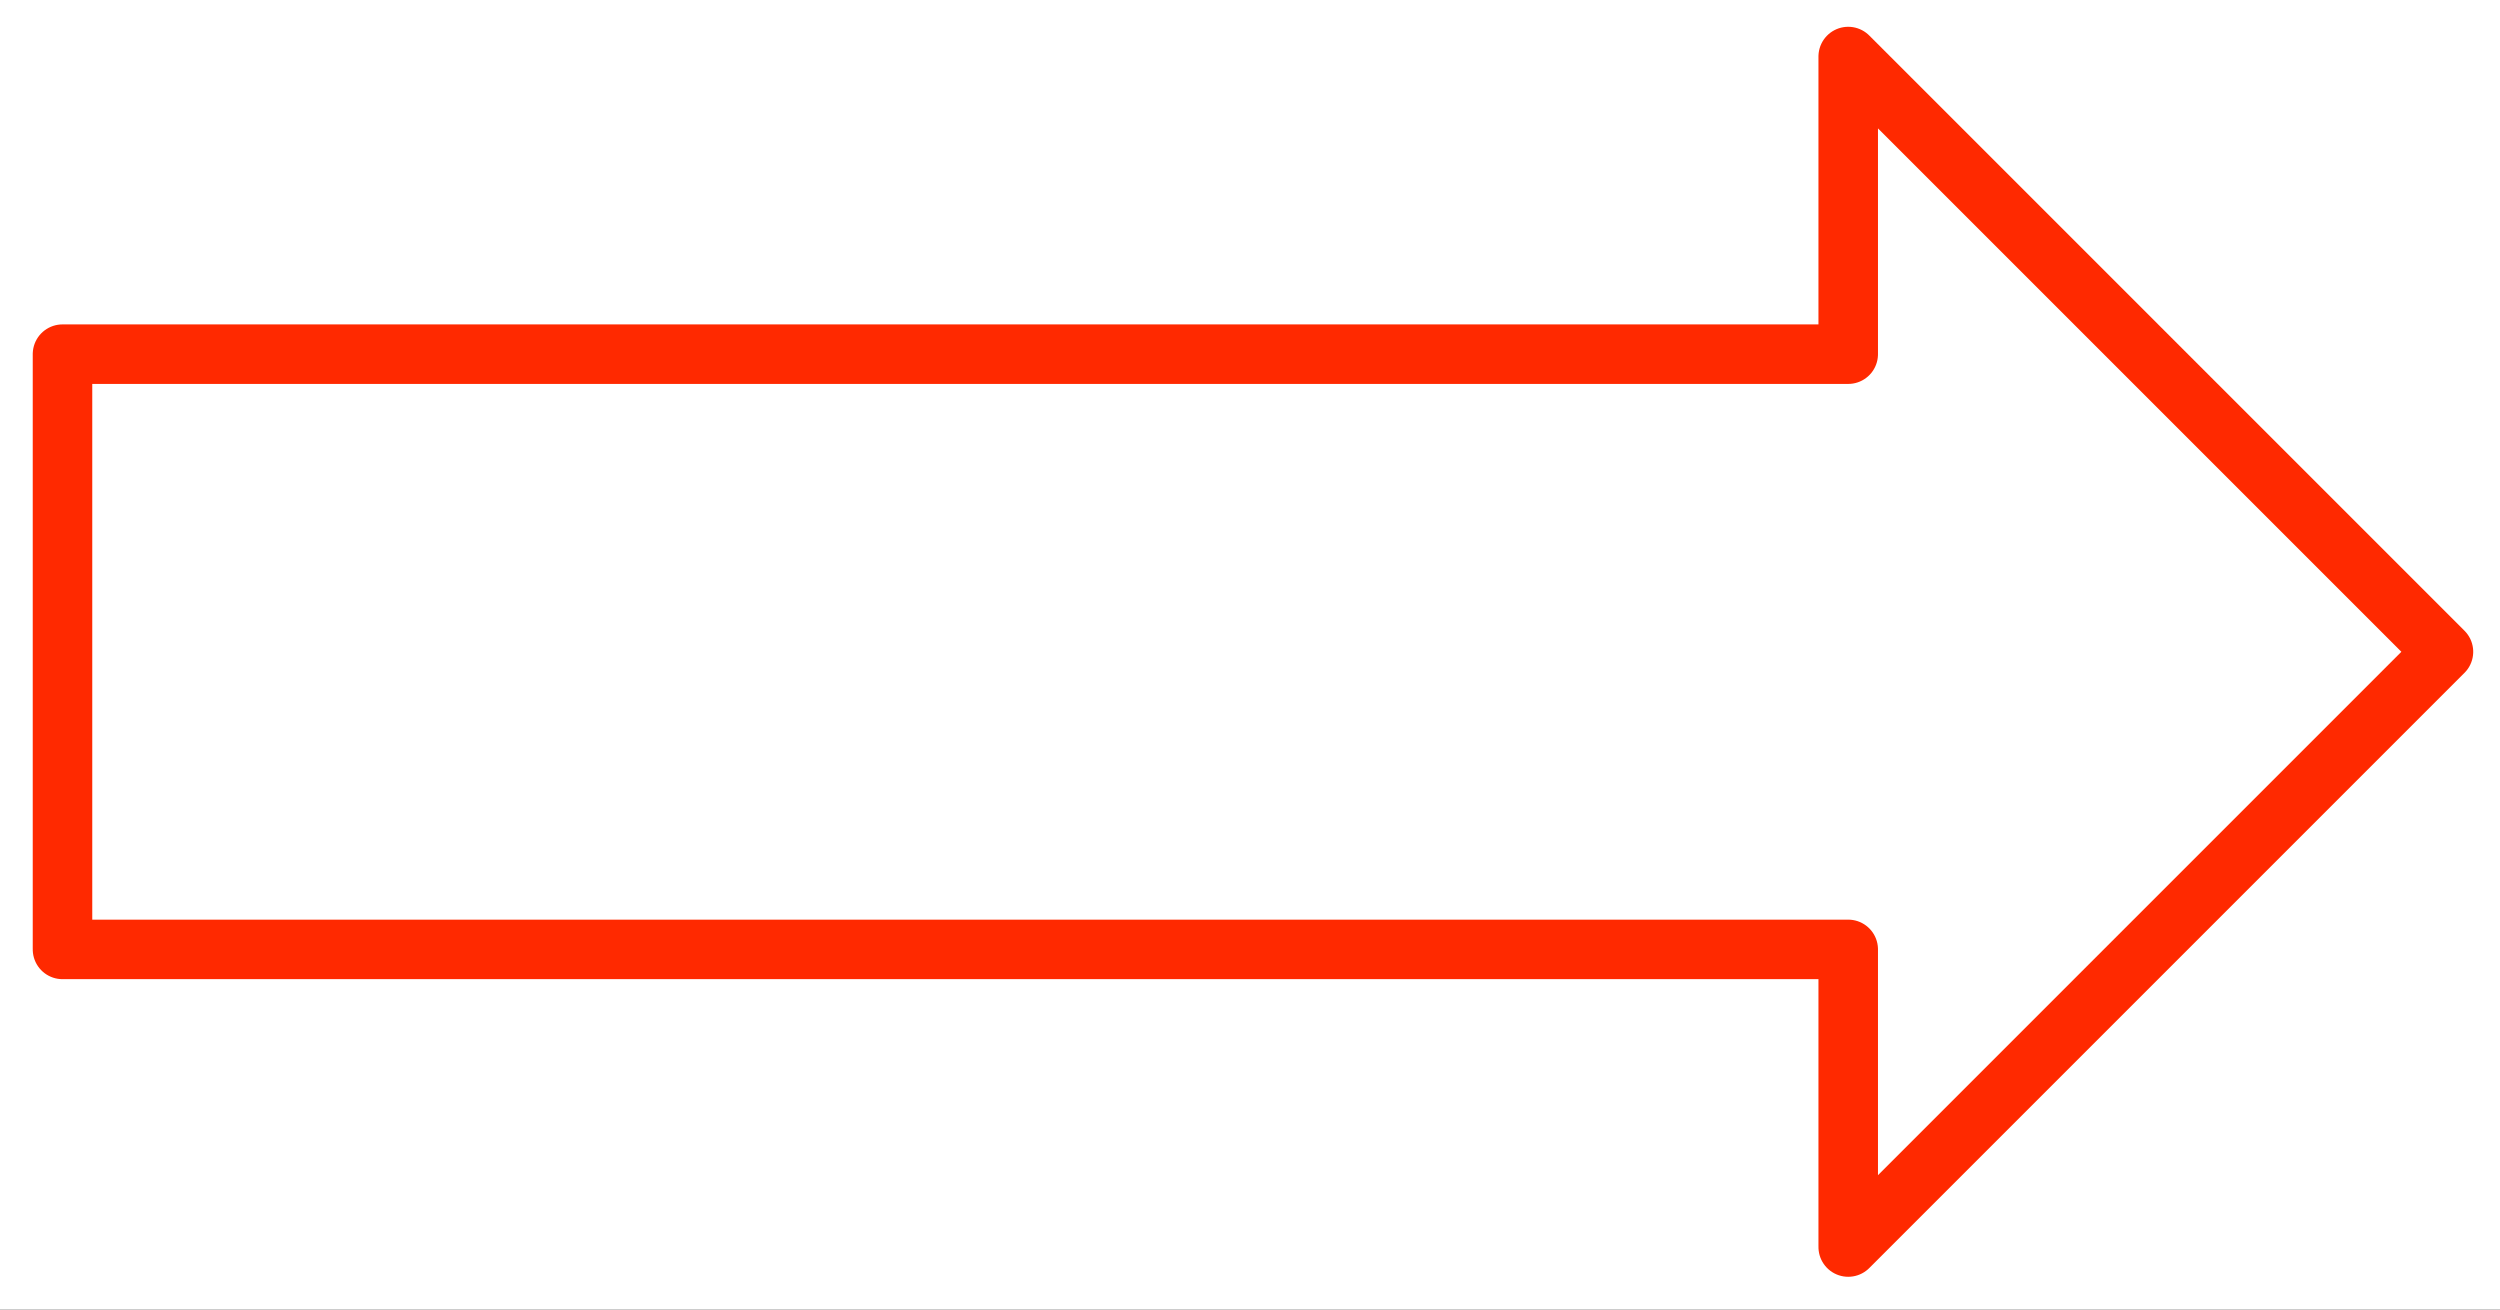<?xml version="1.0" encoding="UTF-8" standalone="no"?>
<!-- Generator: Adobe Illustrator 11 Build 196, SVG Export Plug-In . SVG Version: 6.0.0 Build 78)  -->

<svg
   i:rulerOrigin="0 0"
   i:viewOrigin="196 606"
   space="preserve"
   i:pageBounds="0 792 612 0"
   viewBox="0 0 420 220"
   enable-background="new 0 0 220 420"
   overflow="visible"
   version="1.1"
   id="svg11"
   sodipodi:docname="arrowRight.svg"
   width="420"
   height="220"
   inkscape:version="1.1.1 (3bf5ae0d25, 2021-09-20)"
   xmlns:inkscape="http://www.inkscape.org/namespaces/inkscape"
   xmlns:sodipodi="http://sodipodi.sourceforge.net/DTD/sodipodi-0.dtd"
   xmlns="http://www.w3.org/2000/svg"
   xmlns:svg="http://www.w3.org/2000/svg"
   xmlns:rdf="http://www.w3.org/1999/02/22-rdf-syntax-ns#"
   xmlns:cc="http://creativecommons.org/ns#"
   xmlns:dc="http://purl.org/dc/elements/1.1/"
   xmlns:i="http://ns.adobe.com/AdobeIllustrator/10.0/">
  <rect x="0" y="0" width="420" height="220" fill="#333333" stroke="none"/>
  <defs
     id="defs15" />
  <sodipodi:namedview
     id="namedview13"
     pagecolor="#ffffff"
     bordercolor="#666666"
     borderopacity="1.0"
     inkscape:pageshadow="2"
     inkscape:pageopacity="0.0"
     inkscape:pagecheckerboard="0"
     showgrid="false"
     inkscape:zoom="1.7119048"
     inkscape:cx="210"
     inkscape:cy="110.11127"
     inkscape:window-width="1920"
     inkscape:window-height="1121"
     inkscape:window-x="2391"
     inkscape:window-y="87"
     inkscape:window-maximized="1"
     inkscape:current-layer="svg11" />
  <g
     id="Layer_1"
     i:layer="yes"
     i:rgbTrio="#4F008000FFFF"
     i:dimmedPercent="50"
     transform="rotate(-90,110,110)">
    <g
       id="g6">
      <rect
         width="220"
         height="420"
         i:knockout="Off"
         fill="#ffffff"
         id="rect2"
         x="0"
         y="0" />
      <path
         stroke-linejoin="round"
         d="m 10.5,310.5 100,100 100,-100 h -50 v -300 h -100 v 300 z m 0,0"
         i:knockout="Off"
         stroke="#ff2900"
         stroke-linecap="round"
         stroke-miterlimit="1"
         stroke-width="10"
         fill="none"
         id="path4" />
    </g>
  </g>
</svg>
